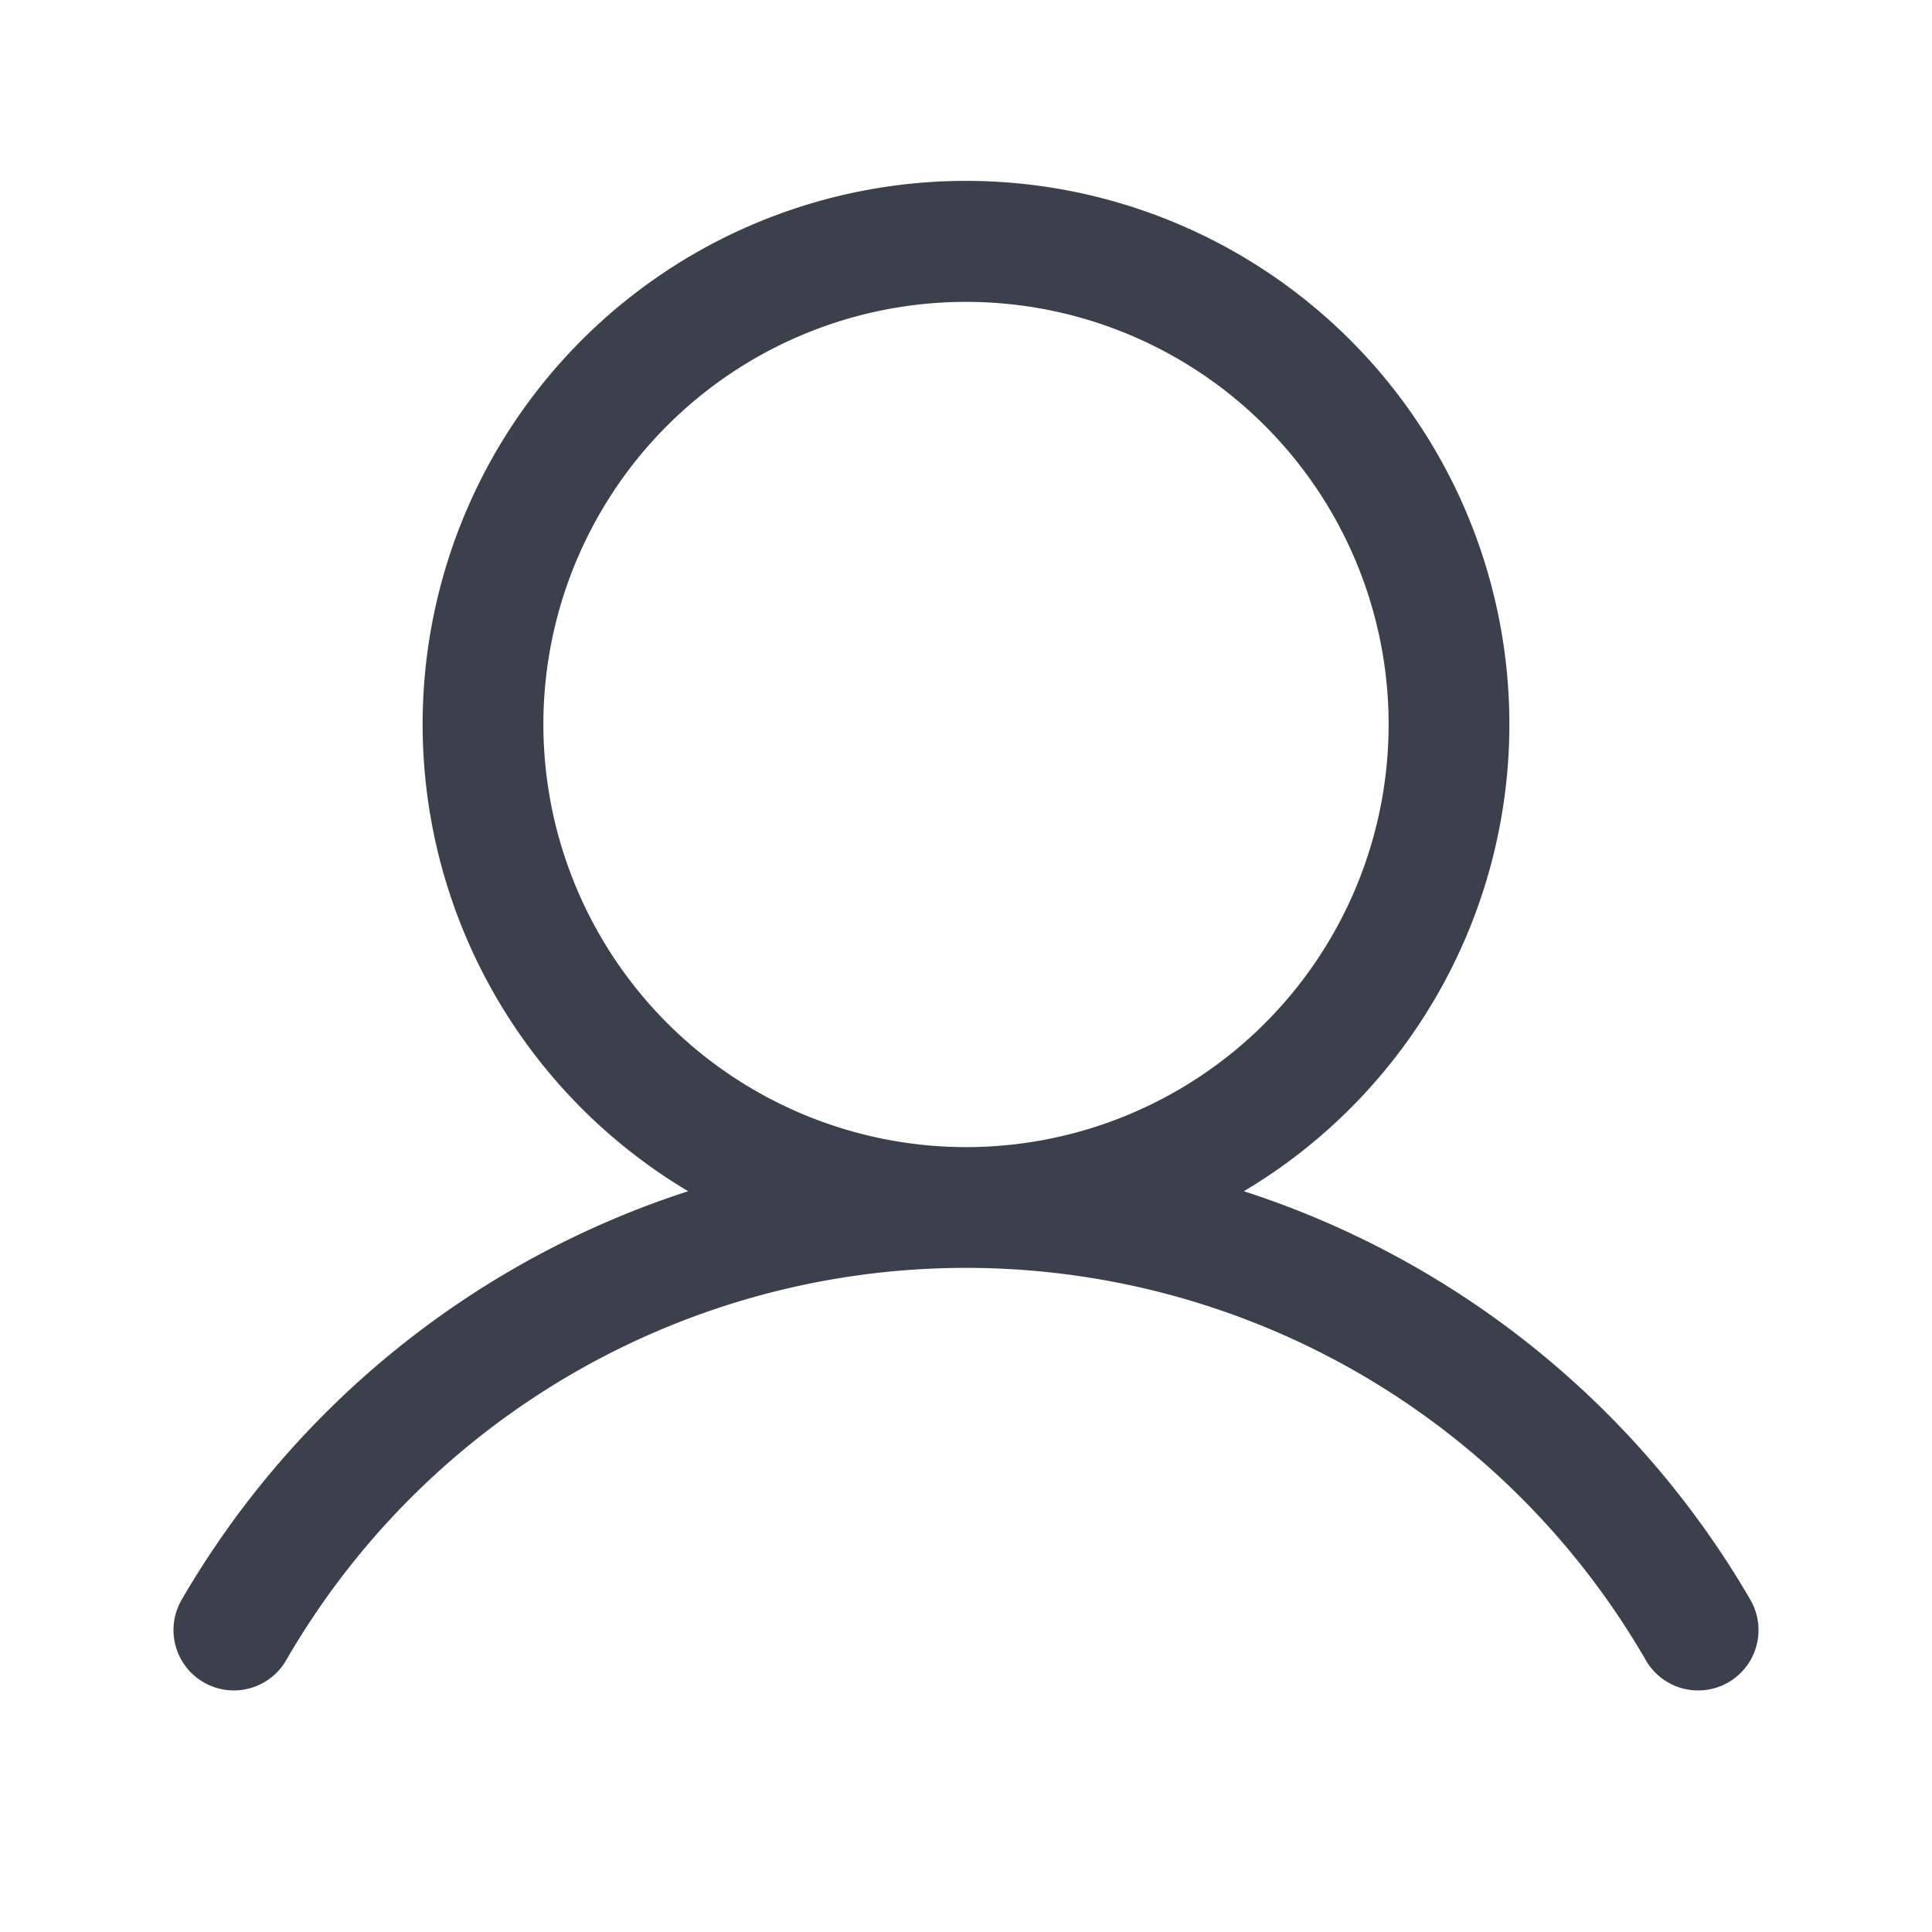 <svg class="w-6 h-6" fill="#3a414d" id="Flat" xmlns="http://www.w3.org/2000/svg" viewBox="0 0 256 256">
  <path d="M231.937,211.986a120.486,120.486,0,0,0-67.12-54.143,72,72,0,1,0-73.633,0,120.488,120.488,0,0,0-67.119,54.141,8,8,0,1,0,13.849,8.013,104.037,104.037,0,0,1,180.174.002,8,8,0,1,0,13.849-8.013ZM72,96a56,56,0,1,1,56,56A56.064,56.064,0,0,1,72,96Z"/>
</svg>
